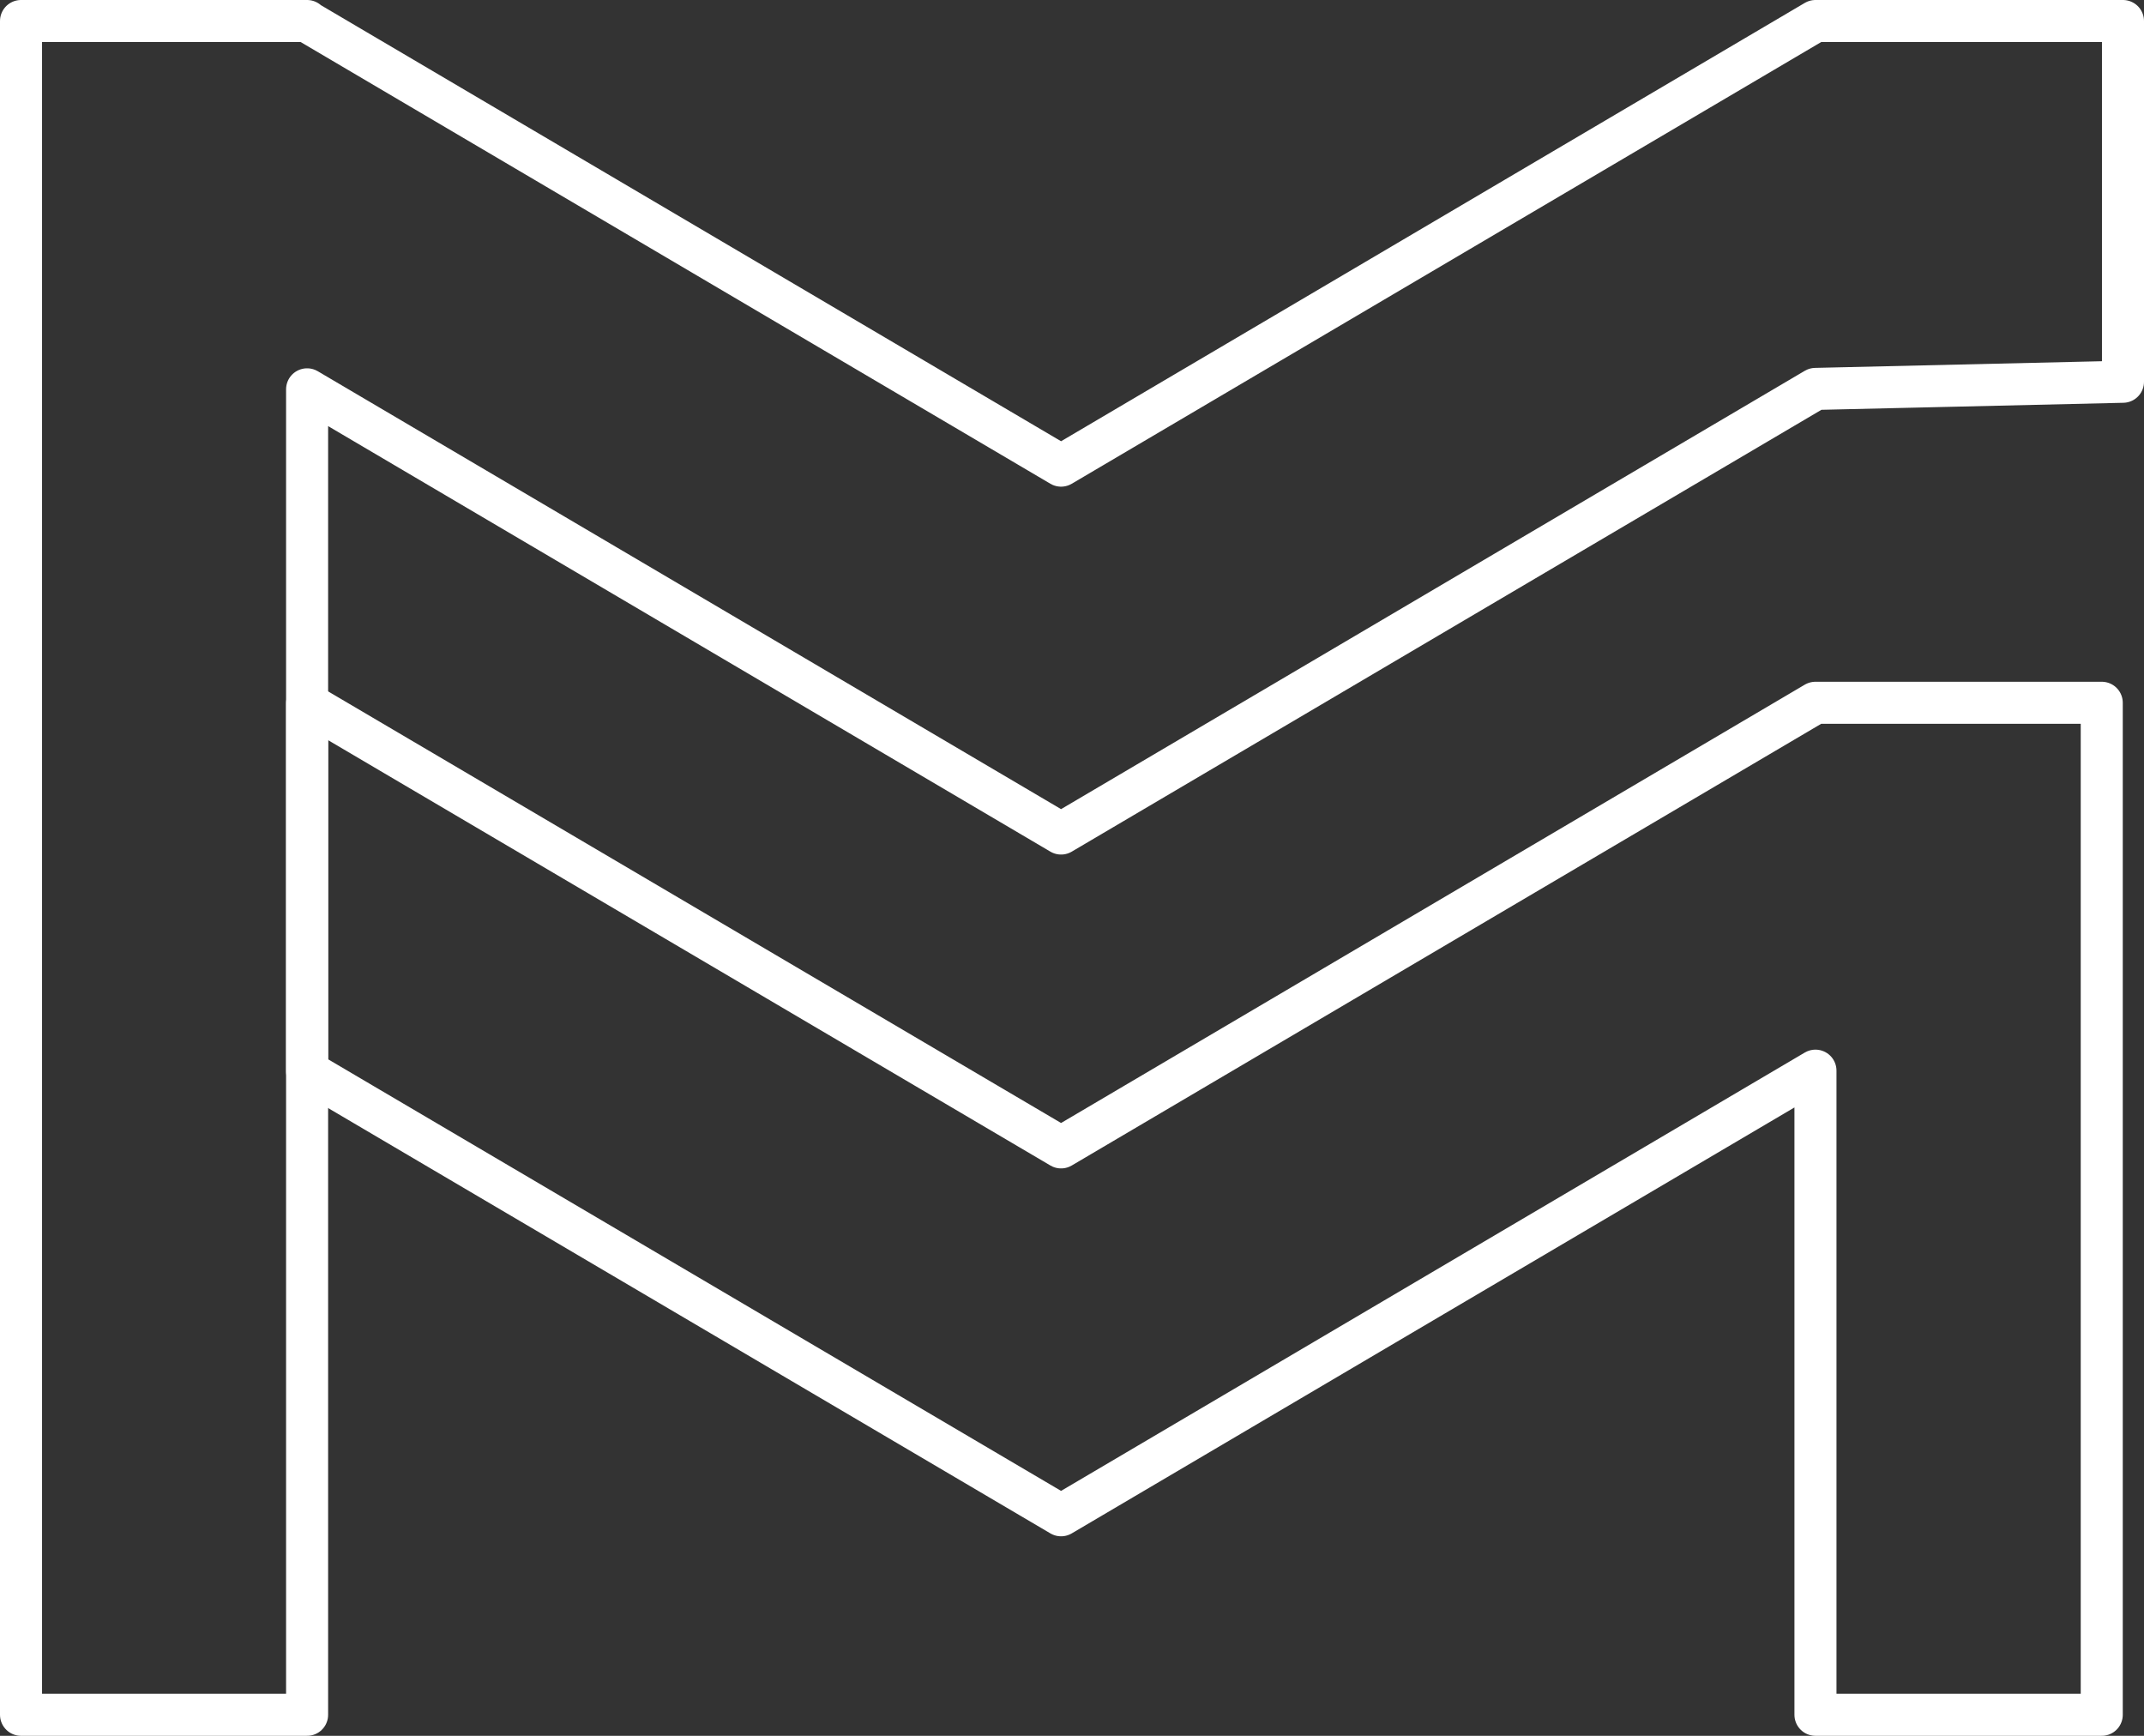 <svg xmlns="http://www.w3.org/2000/svg" viewBox="0 0 102 82.57"><rect x="0" y="0" width="102" height="82.57" fill="#333333" stroke="none"/><defs><style>.cls-1{fill:none;stroke:#fff;stroke-linecap:round;stroke-linejoin:round;stroke-width:2px;}</style></defs><title>Recurso 3</title><g id="Capa_2" data-name="Capa 2"><g id="OBJECTS"><polygon class="cls-1" points="86.37 33.43 50.48 54.58 14.61 33.46 14.61 50.96 50.48 72.08 86.37 50.93 86.37 81.57 99.99 81.57 99.99 33.43 86.37 33.43"/><polygon class="cls-1" points="86.37 1 50.48 22.15 14.61 1.02 14.61 1 1 1 1 81.57 14.61 81.57 14.61 18.52 50.48 39.65 86.37 18.5 101 18.16 101 1 86.37 1"/></g></g></svg>